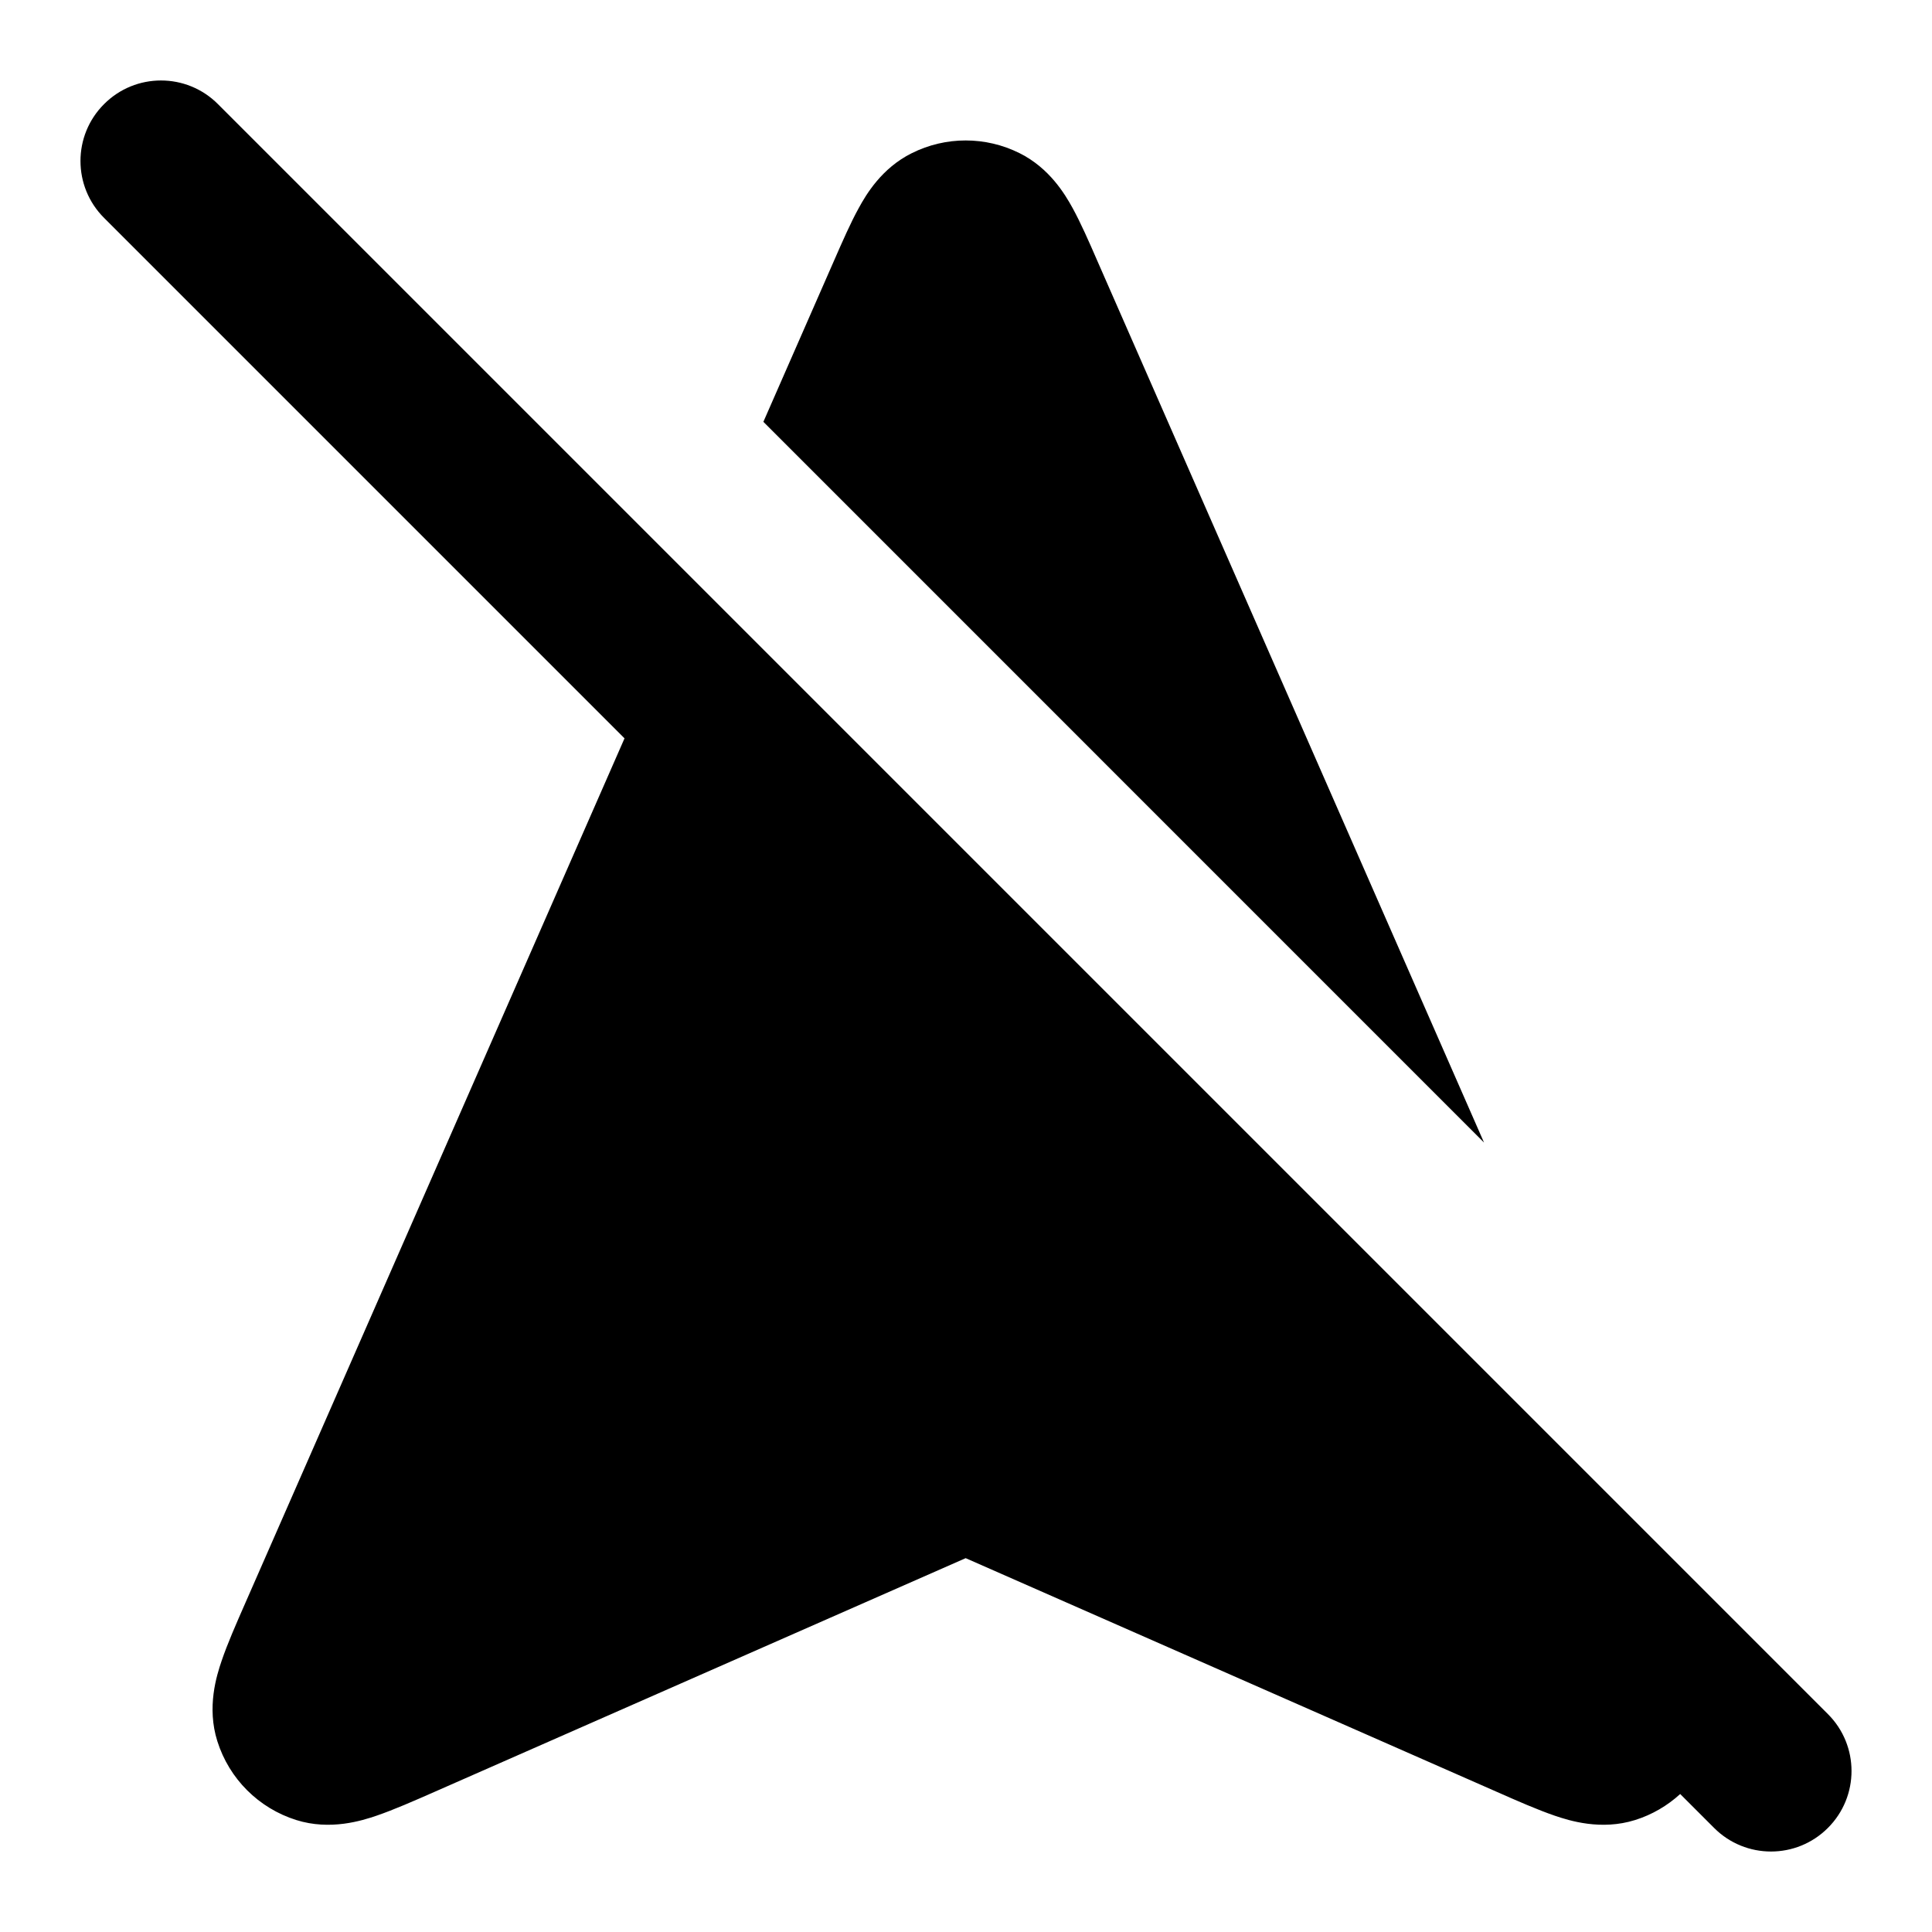 <svg width="100%" height="100%" viewBox="0 0 24 24" fill="none" xmlns="http://www.w3.org/2000/svg">
<path fill-rule="evenodd" clip-rule="evenodd" d="M2.707 1.293C2.317 0.902 1.683 0.902 1.293 1.293C0.902 1.683 0.902 2.317 1.293 2.707L7.758 9.172L3.051 19.905C2.936 20.167 2.824 20.421 2.753 20.632C2.691 20.814 2.566 21.207 2.7 21.63C2.847 22.097 3.213 22.462 3.68 22.609C4.103 22.742 4.496 22.617 4.678 22.555C4.888 22.483 5.142 22.372 5.405 22.256L11.996 19.356L18.587 22.256C18.849 22.372 19.103 22.483 19.313 22.555C19.495 22.617 19.889 22.742 20.312 22.609C20.523 22.543 20.713 22.431 20.872 22.286L21.293 22.707C21.683 23.098 22.317 23.098 22.707 22.707C23.098 22.317 23.098 21.683 22.707 21.293L2.707 1.293Z" fill="currentColor"/>
<path d="M18.435 14.193L13.629 3.235C13.527 3 13.424 2.766 13.324 2.584C13.232 2.417 13.039 2.089 12.666 1.903C12.244 1.692 11.748 1.692 11.326 1.903C10.952 2.089 10.759 2.417 10.668 2.584C10.567 2.766 10.465 3 10.362 3.235L9.483 5.24L18.435 14.193Z" fill="currentColor"/>
</svg>
